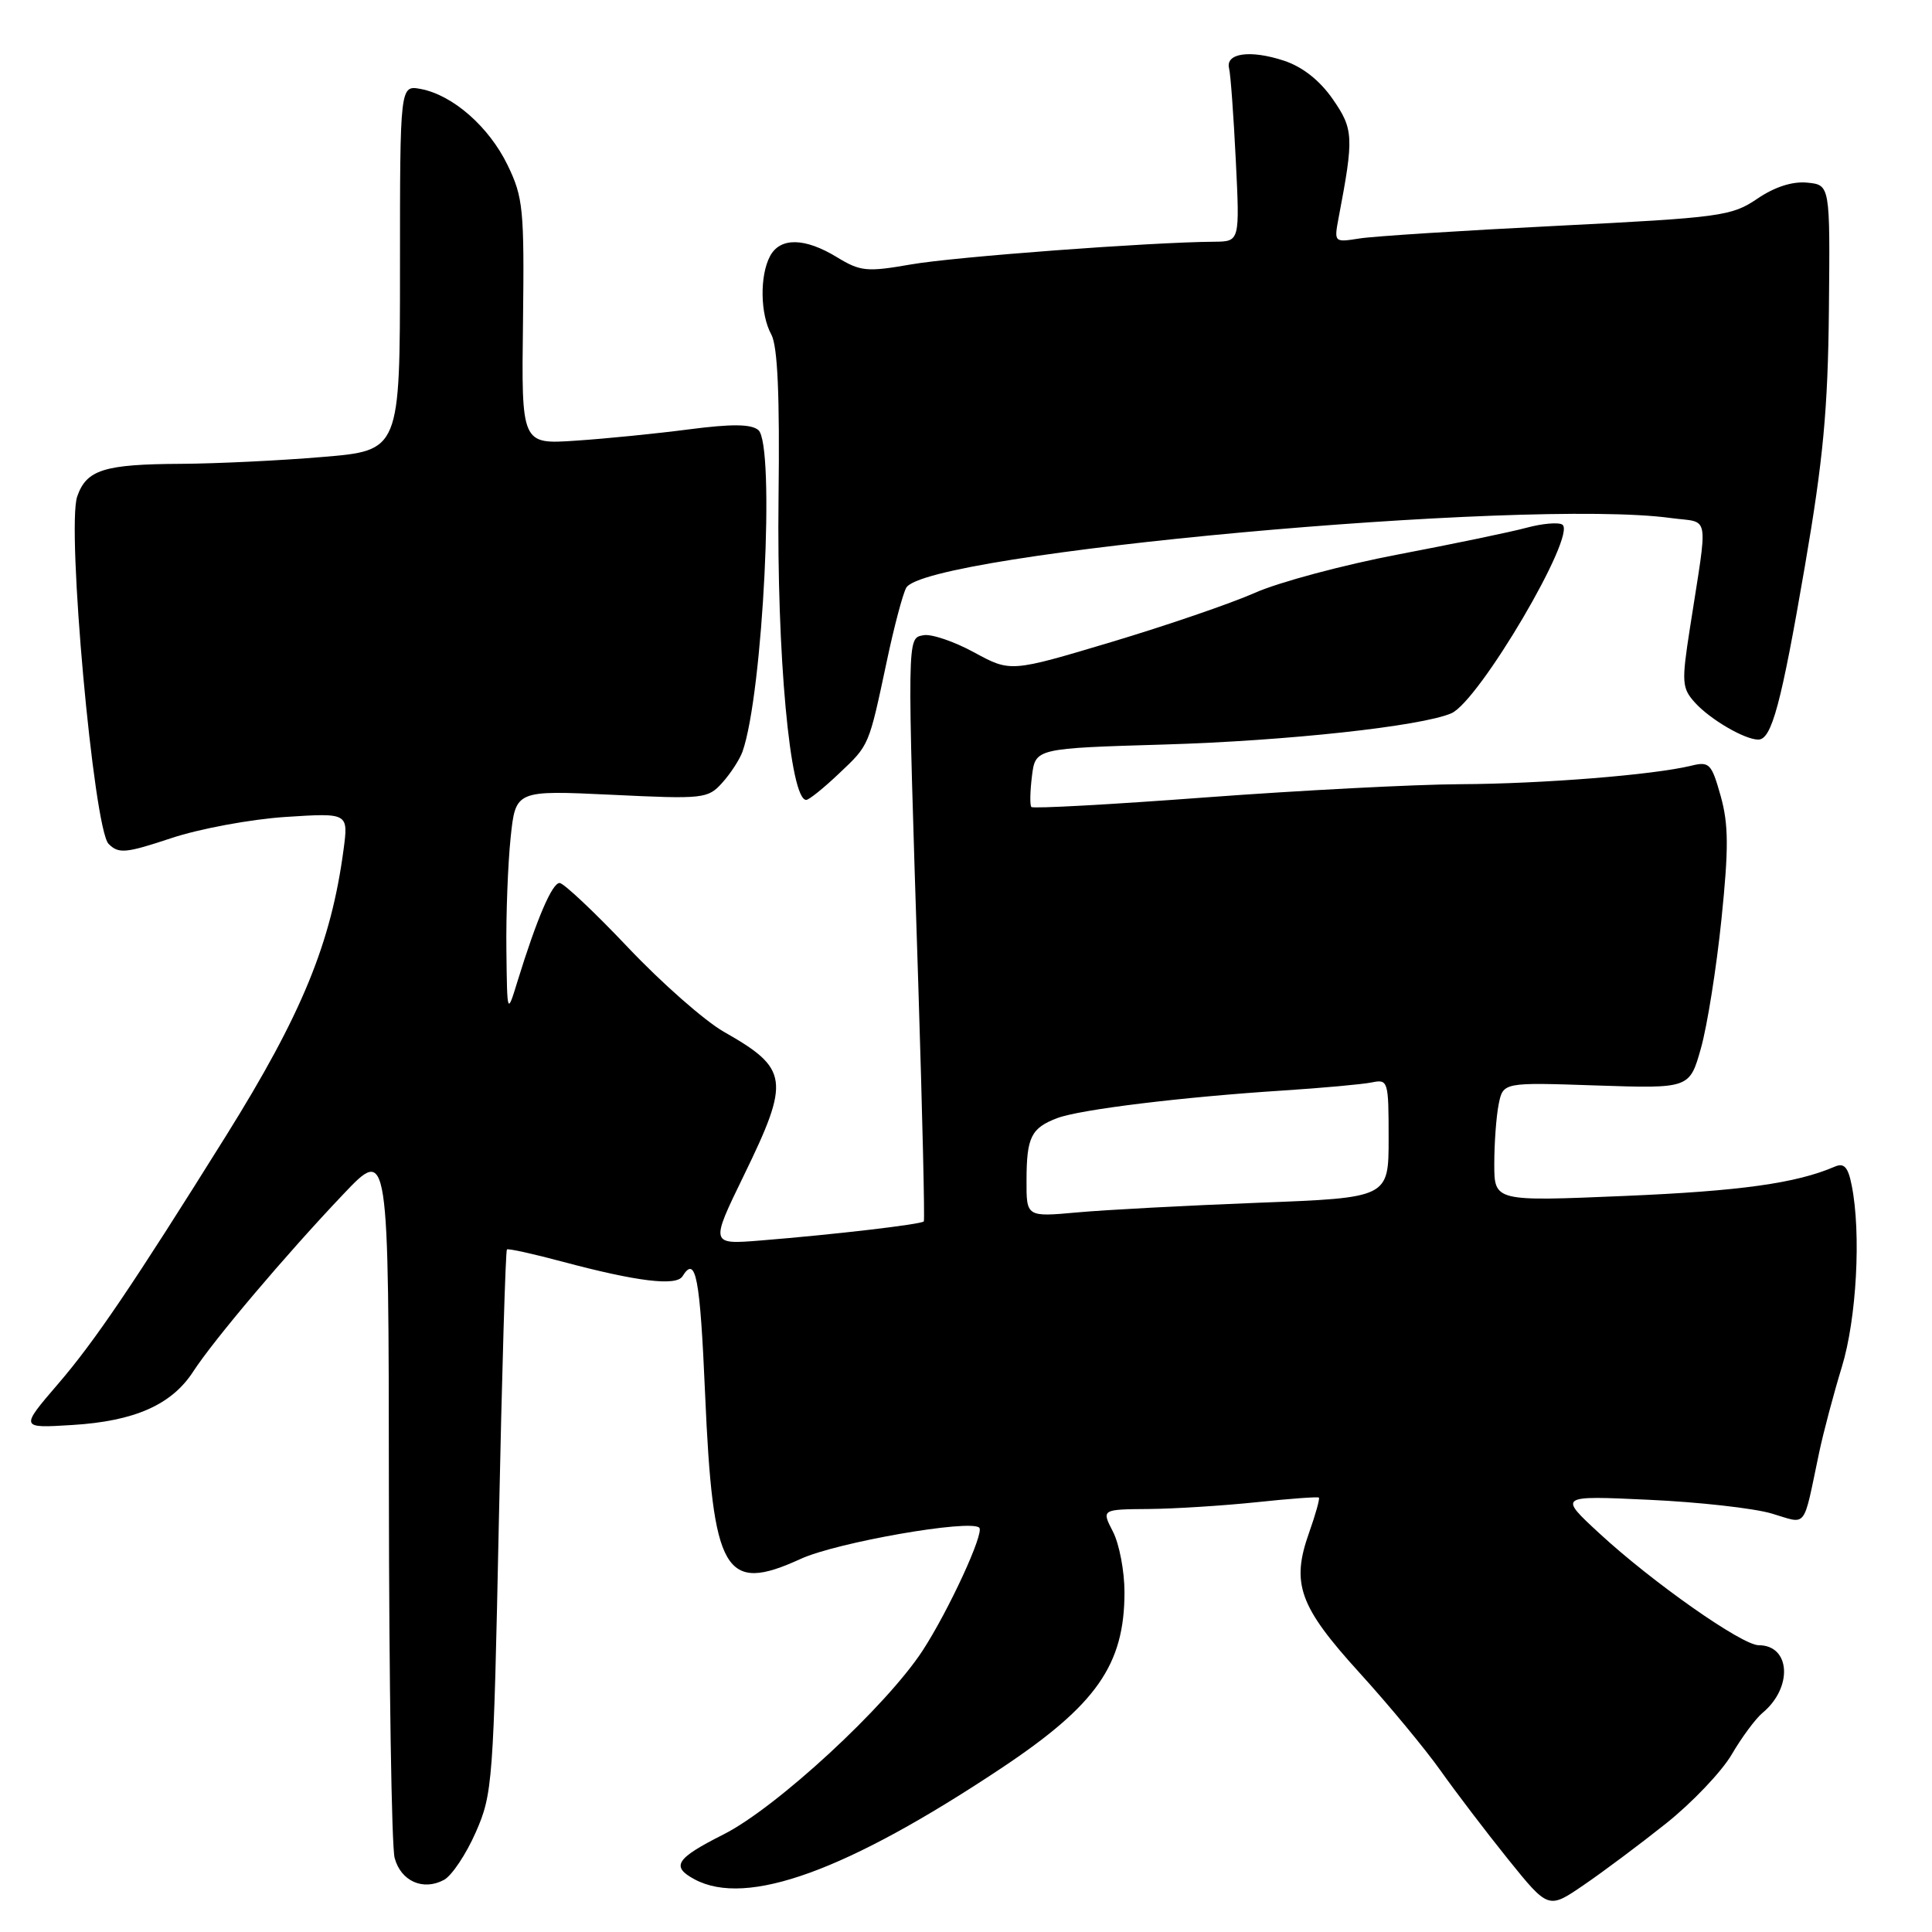 <?xml version="1.0" encoding="UTF-8" standalone="no"?>
<!DOCTYPE svg PUBLIC "-//W3C//DTD SVG 1.1//EN" "http://www.w3.org/Graphics/SVG/1.1/DTD/svg11.dtd" >
<svg xmlns="http://www.w3.org/2000/svg" xmlns:xlink="http://www.w3.org/1999/xlink" version="1.1" viewBox="0 0 256 256">
 <g >
 <path fill="currentColor"
d=" M 220.77 241.61 C 224.22 238.86 228.13 234.75 229.46 232.48 C 230.79 230.20 232.63 227.72 233.55 226.96 C 237.58 223.61 237.26 218.00 233.03 218.00 C 230.82 218.00 218.92 209.64 211.93 203.18 C 206.50 198.17 206.50 198.17 218.50 198.73 C 225.10 199.03 232.41 199.85 234.76 200.55 C 239.54 201.96 238.86 202.84 241.04 192.50 C 241.62 189.75 242.98 184.64 244.05 181.14 C 246.01 174.76 246.63 163.39 245.36 157.07 C 244.88 154.63 244.35 154.05 243.11 154.59 C 237.99 156.79 230.63 157.82 215.25 158.47 C 198.00 159.20 198.00 159.20 198.00 154.22 C 198.00 151.49 198.26 147.94 198.58 146.33 C 199.17 143.41 199.17 143.41 211.52 143.83 C 223.88 144.24 223.88 144.24 225.39 138.87 C 226.22 135.92 227.44 128.24 228.10 121.82 C 229.07 112.39 229.05 109.24 228.00 105.48 C 226.79 101.18 226.50 100.87 224.10 101.46 C 219.10 102.68 204.41 103.86 193.50 103.91 C 187.45 103.94 172.27 104.73 159.77 105.66 C 147.26 106.60 136.86 107.17 136.66 106.93 C 136.45 106.69 136.49 104.85 136.74 102.83 C 137.20 99.16 137.20 99.16 154.35 98.65 C 170.49 98.17 188.28 96.24 192.30 94.52 C 195.97 92.95 209.03 70.75 207.01 69.51 C 206.48 69.18 204.34 69.37 202.27 69.93 C 200.20 70.49 192.56 72.08 185.31 73.46 C 178.05 74.84 169.50 77.13 166.31 78.54 C 163.11 79.96 154.51 82.90 147.20 85.09 C 133.90 89.07 133.90 89.07 129.07 86.44 C 126.41 84.99 123.39 83.97 122.37 84.17 C 120.17 84.60 120.18 83.67 121.68 130.50 C 122.22 147.55 122.55 161.65 122.41 161.84 C 122.12 162.23 110.59 163.58 100.80 164.37 C 94.11 164.91 94.11 164.91 98.55 155.78 C 104.74 143.07 104.53 141.61 95.90 136.71 C 93.38 135.27 87.67 130.25 83.22 125.55 C 78.77 120.85 74.68 117.00 74.15 117.00 C 73.16 117.00 71.13 121.74 68.58 130.00 C 67.20 134.50 67.20 134.50 67.10 125.90 C 67.04 121.16 67.30 114.46 67.66 111.00 C 68.32 104.71 68.32 104.71 81.02 105.31 C 93.25 105.90 93.80 105.84 95.71 103.71 C 96.81 102.49 98.00 100.65 98.38 99.61 C 101.11 91.91 102.74 58.86 100.48 56.98 C 99.51 56.18 96.95 56.16 91.32 56.89 C 87.02 57.45 80.26 58.13 76.30 58.39 C 69.09 58.88 69.09 58.88 69.30 42.69 C 69.48 27.73 69.33 26.15 67.26 21.88 C 64.79 16.79 60.00 12.59 55.75 11.79 C 53.00 11.28 53.00 11.28 53.00 35.49 C 53.00 59.70 53.00 59.70 42.75 60.55 C 37.11 61.03 28.68 61.43 24.00 61.46 C 13.77 61.51 11.46 62.24 10.23 65.79 C 8.80 69.89 12.41 109.84 14.39 111.82 C 15.72 113.15 16.64 113.07 22.69 111.06 C 26.44 109.81 33.25 108.55 37.83 108.25 C 46.17 107.71 46.17 107.71 45.52 112.60 C 43.87 124.98 40.00 134.40 29.95 150.50 C 17.69 170.13 12.54 177.75 7.70 183.37 C 2.65 189.25 2.65 189.25 9.57 188.82 C 17.82 188.32 22.74 186.15 25.60 181.74 C 28.32 177.55 37.87 166.26 45.50 158.23 C 51.50 151.91 51.50 151.91 51.53 197.70 C 51.55 222.89 51.89 244.71 52.29 246.18 C 53.11 249.26 56.06 250.58 58.82 249.10 C 59.87 248.54 61.76 245.70 63.04 242.79 C 65.28 237.70 65.39 236.14 66.10 201.66 C 66.51 181.95 66.99 165.71 67.17 165.56 C 67.35 165.41 70.65 166.14 74.50 167.17 C 84.37 169.81 89.60 170.45 90.43 169.12 C 92.20 166.25 92.76 169.19 93.43 184.72 C 94.46 208.52 96.00 211.18 106.10 206.56 C 110.87 204.37 128.61 201.27 129.76 202.43 C 130.45 203.12 125.70 213.41 122.26 218.70 C 117.45 226.08 102.91 239.51 95.89 243.06 C 89.54 246.26 88.86 247.32 92.05 249.03 C 98.96 252.72 112.20 247.92 132.67 234.30 C 145.28 225.91 149.00 220.60 149.00 210.98 C 149.00 208.19 148.31 204.57 147.47 202.95 C 145.95 200.00 145.95 200.00 152.22 199.95 C 155.68 199.92 162.10 199.51 166.50 199.05 C 170.90 198.58 174.62 198.31 174.76 198.44 C 174.90 198.58 174.32 200.67 173.46 203.09 C 171.06 209.84 172.14 212.85 180.15 221.66 C 184.05 225.95 188.87 231.78 190.87 234.60 C 192.87 237.42 196.90 242.72 199.83 246.36 C 205.17 252.98 205.17 252.98 209.83 249.79 C 212.40 248.04 217.32 244.36 220.77 241.61 Z  M 111.18 102.49 C 115.22 98.67 115.09 98.96 117.53 87.50 C 118.46 83.10 119.60 78.78 120.07 77.90 C 122.49 73.30 202.19 66.01 221.38 68.64 C 226.66 69.36 226.35 67.57 223.92 83.26 C 222.80 90.44 222.86 91.18 224.60 93.11 C 226.61 95.33 231.18 98.00 232.98 98.00 C 234.75 98.00 236.01 93.35 239.16 75.00 C 241.58 60.93 242.21 54.26 242.34 41.00 C 242.50 24.50 242.50 24.50 239.46 24.20 C 237.50 24.01 235.14 24.77 232.84 26.34 C 229.45 28.64 227.99 28.83 206.38 29.92 C 193.79 30.55 181.98 31.30 180.13 31.60 C 176.77 32.13 176.76 32.12 177.38 28.82 C 179.41 18.17 179.36 17.12 176.60 13.14 C 174.87 10.65 172.60 8.86 170.13 8.04 C 165.66 6.57 162.35 7.03 162.86 9.06 C 163.06 9.85 163.46 15.34 163.75 21.25 C 164.28 32.00 164.28 32.00 160.89 32.03 C 152.38 32.09 126.47 34.03 120.70 35.04 C 114.86 36.06 114.00 35.97 110.90 34.08 C 106.64 31.48 103.38 31.43 102.04 33.93 C 100.65 36.53 100.73 41.63 102.20 44.32 C 103.04 45.85 103.33 52.33 103.16 66.00 C 102.91 86.65 104.69 106.02 106.83 105.99 C 107.20 105.99 109.16 104.41 111.18 102.49 Z  M 136.02 156.38 C 136.03 150.69 136.63 149.47 140.08 148.16 C 143.09 147.01 156.74 145.35 170.00 144.50 C 175.22 144.16 180.51 143.68 181.75 143.43 C 183.93 142.98 184.00 143.20 184.00 150.83 C 184.00 158.71 184.00 158.71 166.75 159.37 C 157.26 159.74 146.46 160.31 142.75 160.65 C 136.00 161.26 136.00 161.26 136.02 156.38 Z "/>
</g>
</svg>